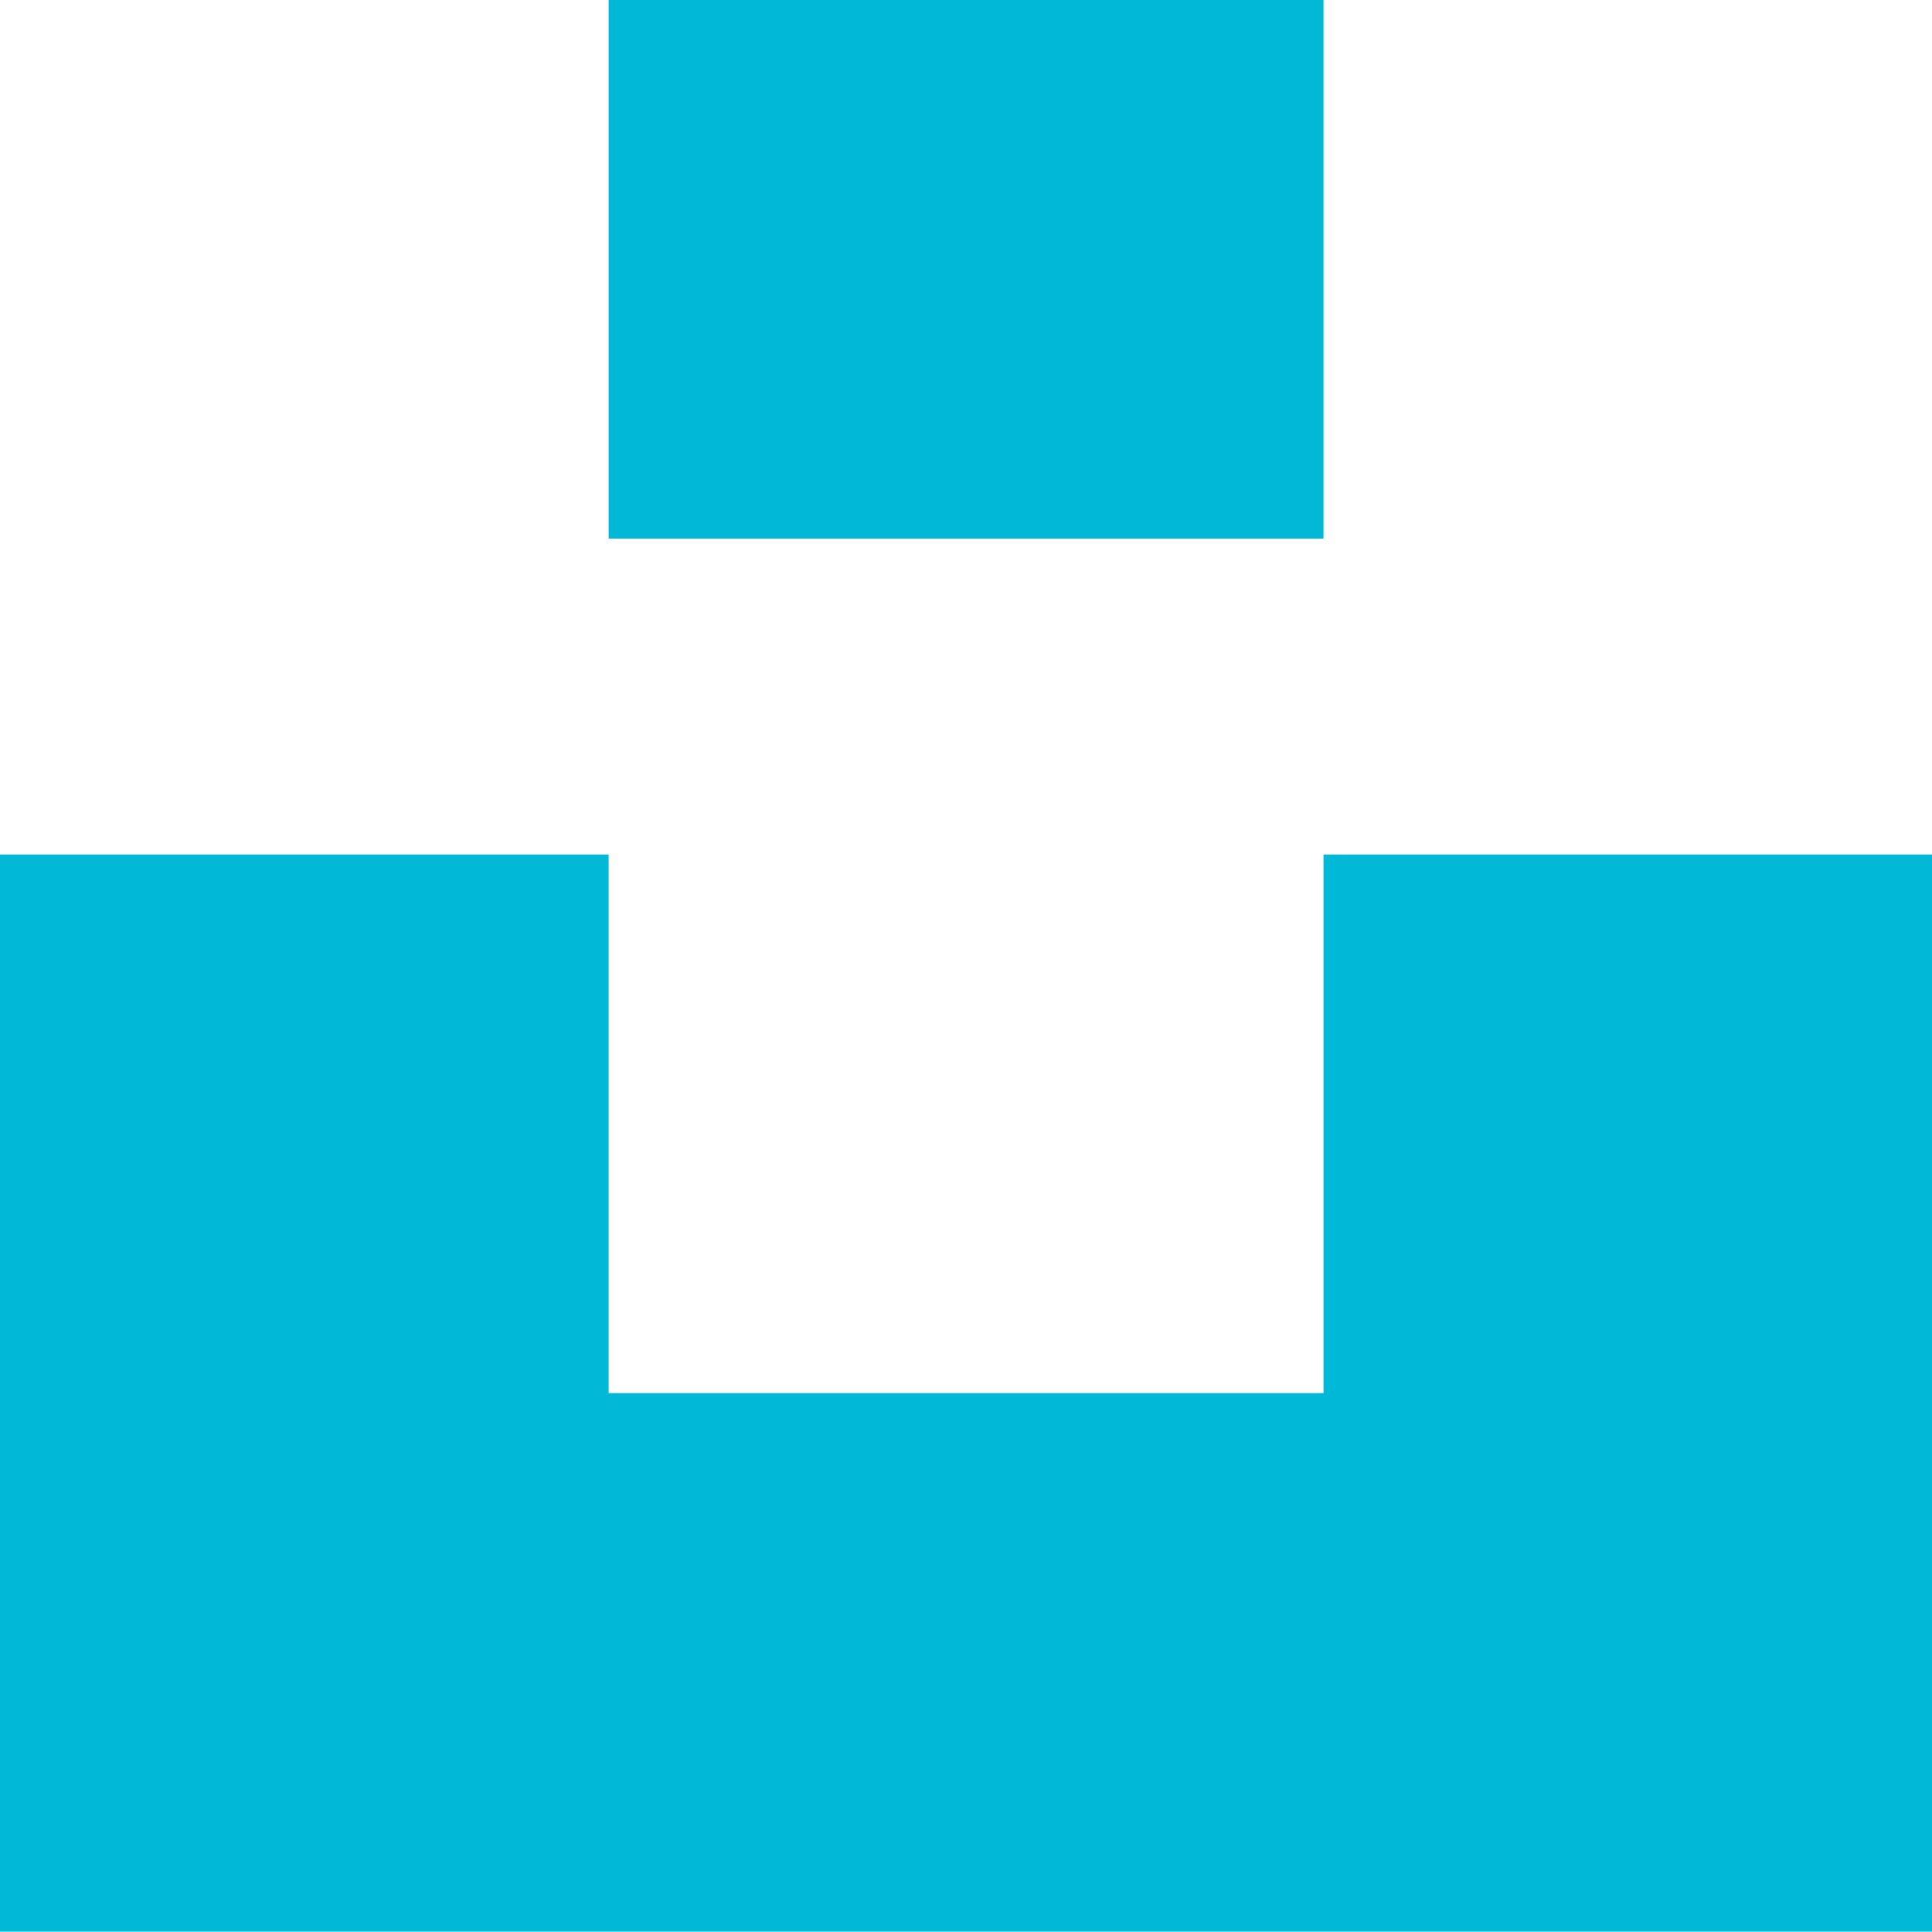 <?xml version="1.0" encoding="UTF-8"?>
<svg id="Artwork" xmlns="http://www.w3.org/2000/svg" viewBox="0 0 122.43 122.41">
  <defs>
    <style>
      .cls-1 {
        fill: #00b9d7;
      }
    </style>
  </defs>
  <path class="cls-1" d="m122.43,54.15v68.26H0V54.15h38.57v34.13h45.3v-34.13h38.57ZM83.87,0h-45.3v34.13h45.3V0Z"/>
</svg>